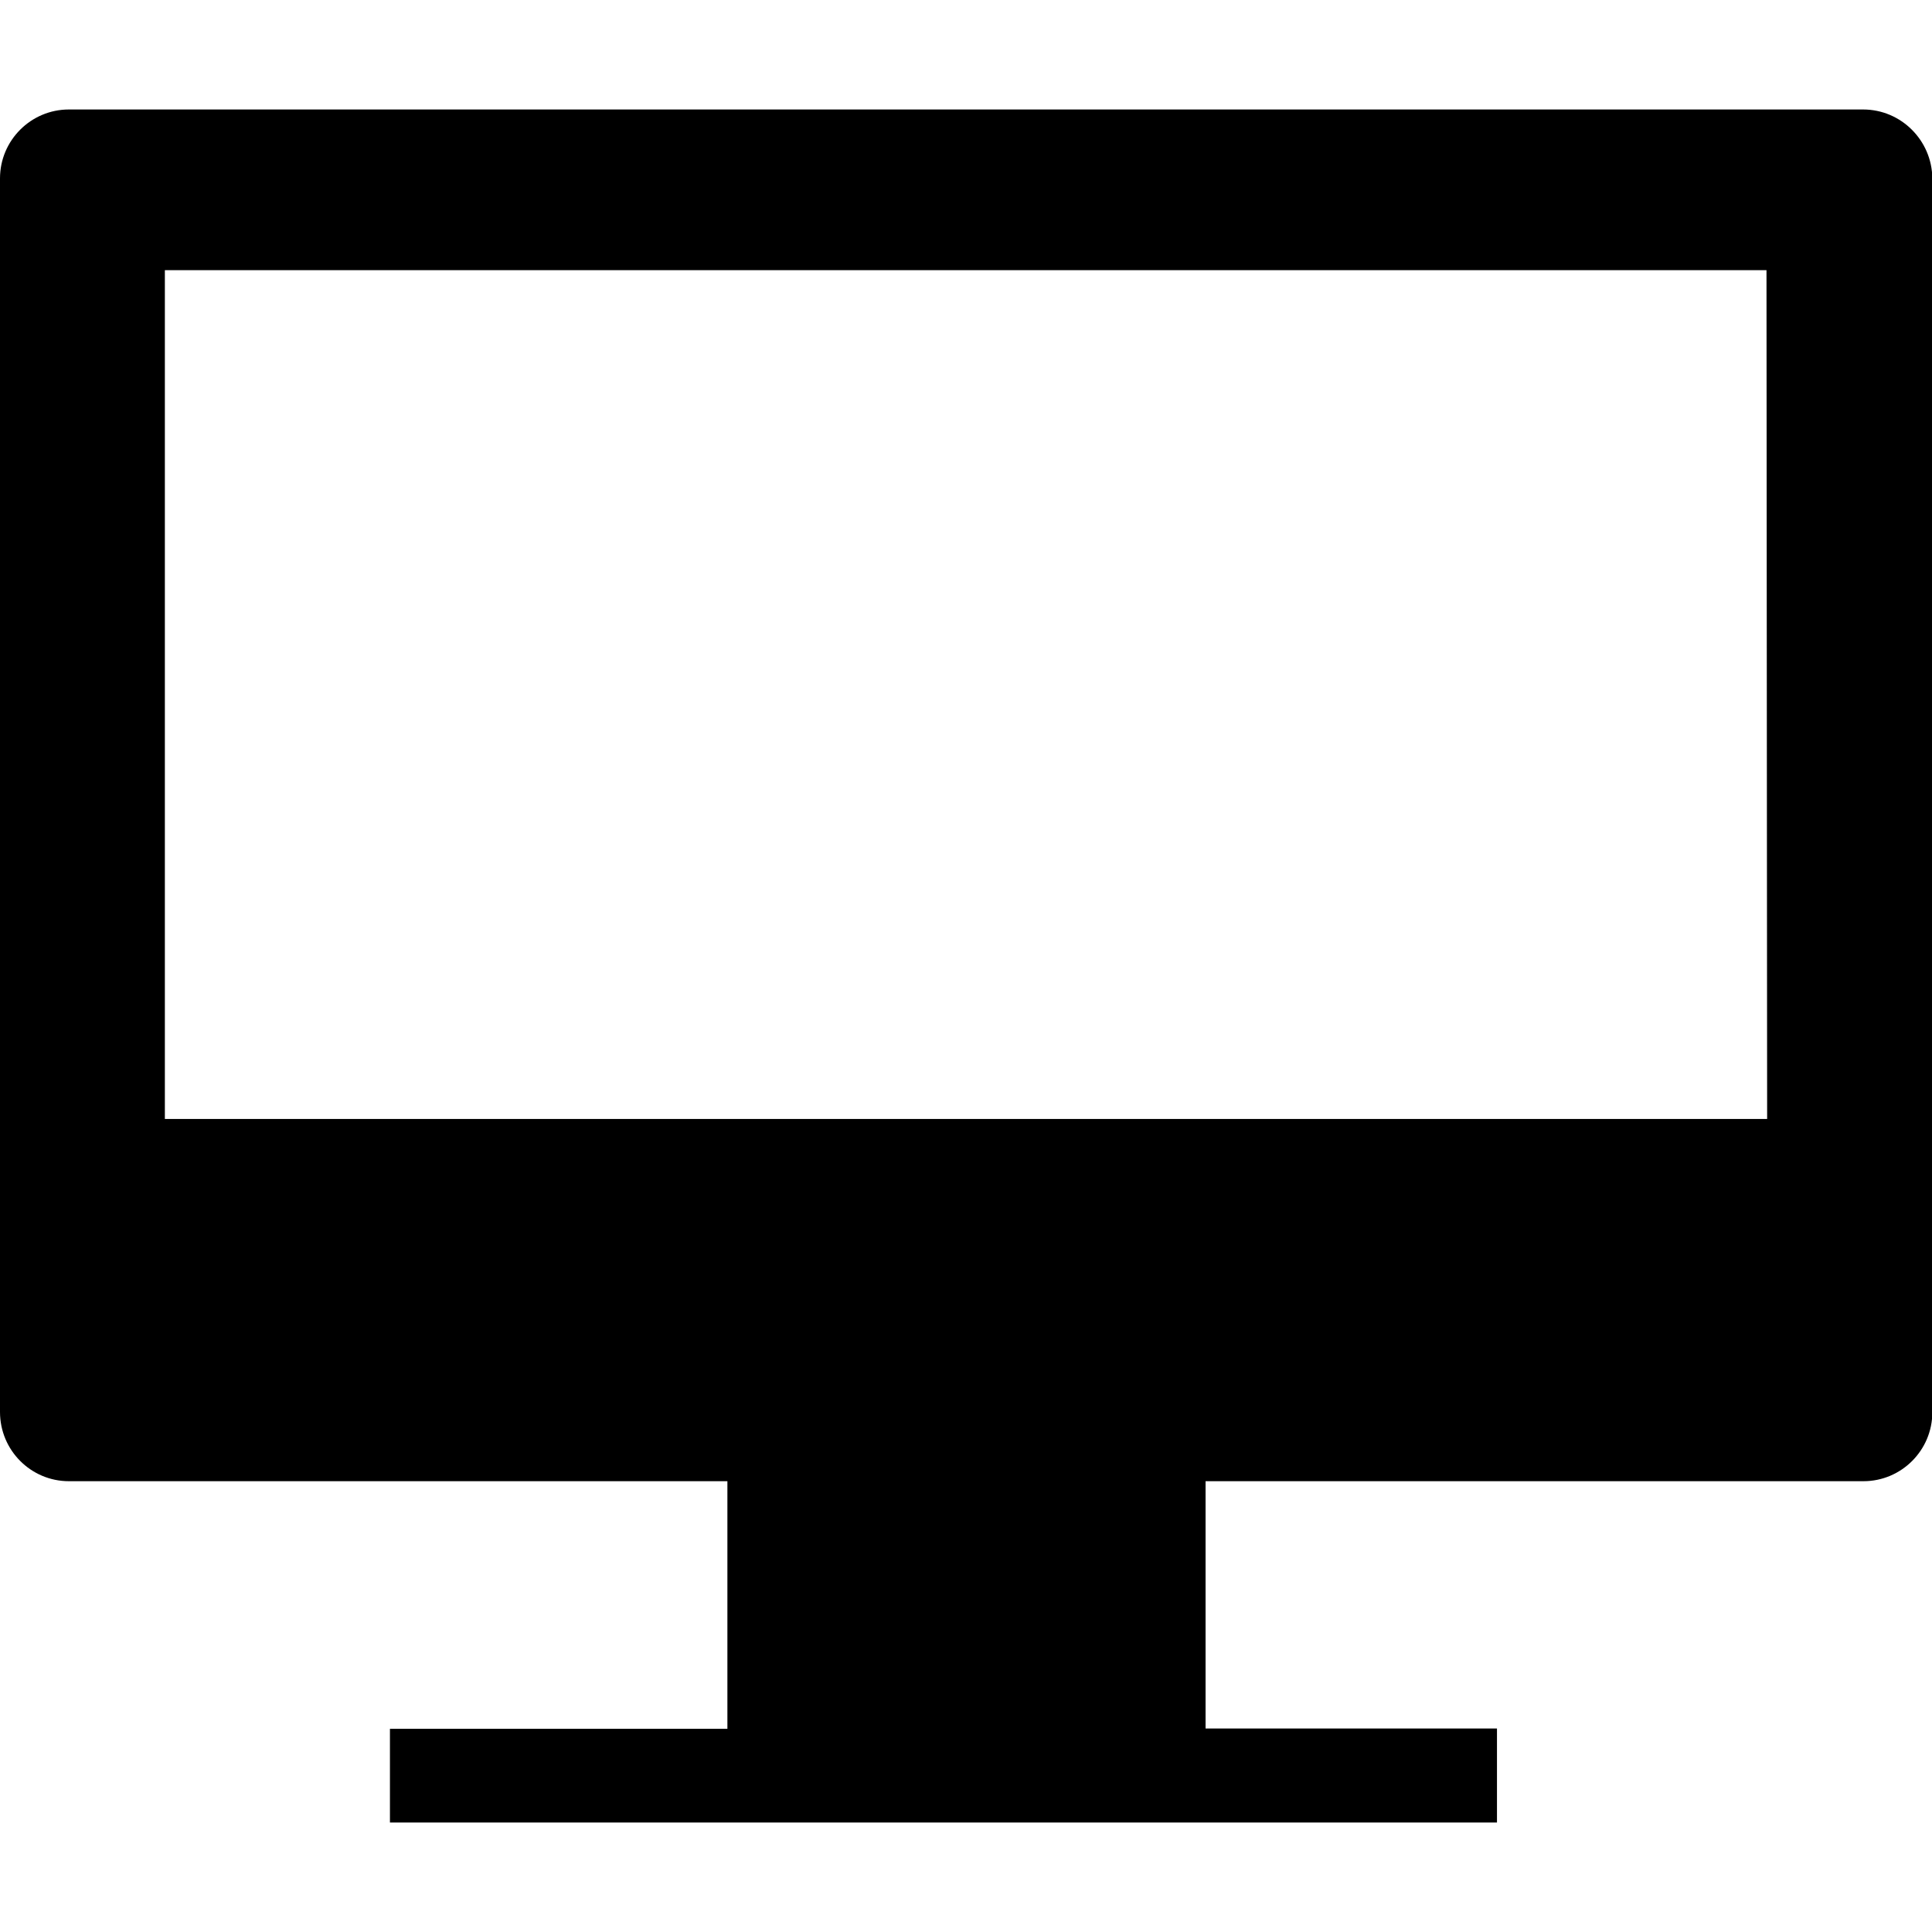 <?xml version="1.0" encoding="utf-8"?>
<!-- Generator: Adobe Illustrator 24.3.0, SVG Export Plug-In . SVG Version: 6.00 Build 0)  -->
<svg version="1.1" id="Layer_1" xmlns="http://www.w3.org/2000/svg" xmlns:xlink="http://www.w3.org/1999/xlink" x="0px" y="0px"
	 viewBox="0 0 600 600" style="enable-background:new 0 0 600 600;" xml:space="preserve">
<g>
	<path d="M578.6,34H21.4C9.6,34,0,43.6,0,55.4v383.1C0,450.4,9.6,460,21.4,460h204.5v76.9H121.1V566h343.8v-29.2h-90.5V460h204.3
		c11.8,0,21.4-9.6,21.4-21.4V55.4C600,43.6,590.4,34,578.6,34z M548.8,347.5H51.2V83.9h497.4L548.8,347.5L548.8,347.5z"/>
</g>
</svg>

